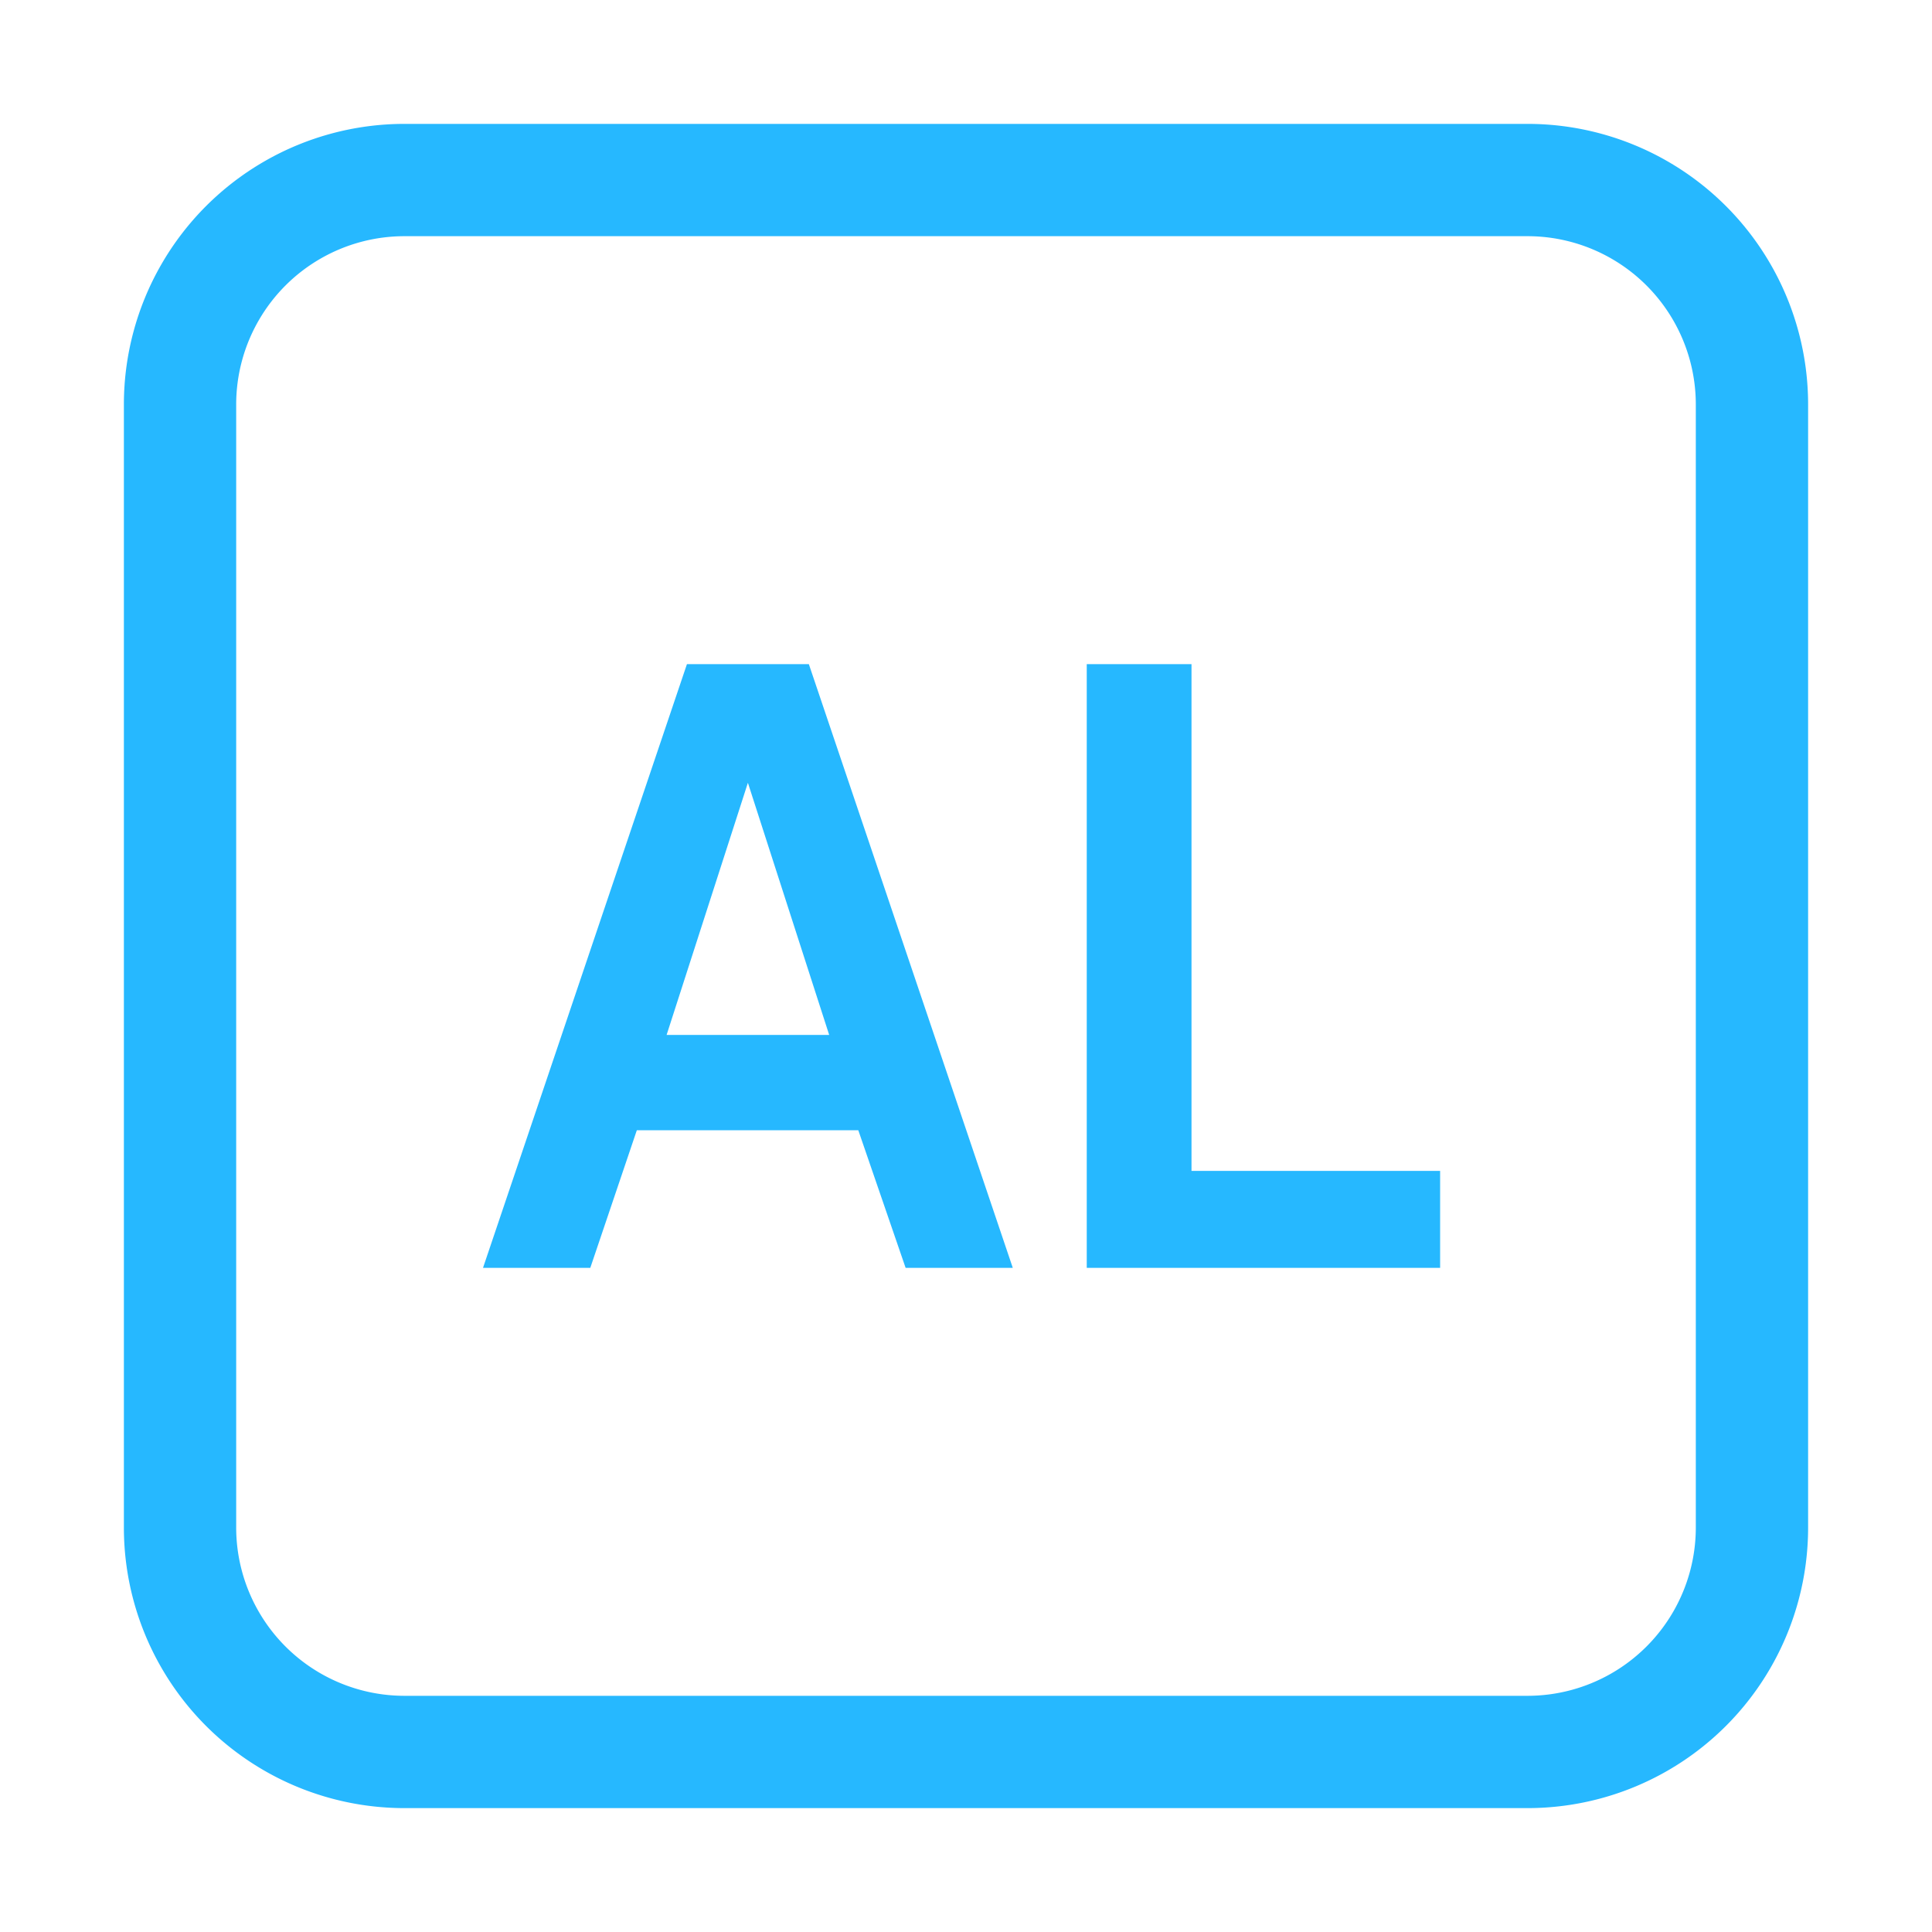 <svg width="32" height="32" viewBox="0 0 32 32" xmlns="http://www.w3.org/2000/svg"><title>FDE0836C-62E2-4FE2-9627-224E5D09CF46</title><path d="M9.777 21H8l3.378-10h2.019l3.378 10H15l-.784-2.28h-3.668L9.777 21zm2.61-8.033l-1.346 4.175h2.693l-1.346-4.175zm11.466 6.427V21H18V11h1.735v8.394h4.118zm6.095-12.689v18.59a4.647 4.647 0 0 1-4.653 4.653H6.705a4.647 4.647 0 0 1-4.653-4.653V6.705a4.647 4.647 0 0 1 4.653-4.653h18.59a4.647 4.647 0 0 1 4.653 4.653zm-1.86 0a2.788 2.788 0 0 0-2.793-2.793H6.705a2.788 2.788 0 0 0-2.793 2.793v18.59a2.788 2.788 0 0 0 2.793 2.793h18.59a2.788 2.788 0 0 0 2.793-2.793V6.705z" fill-rule="nonzero" fill="#26B8FF"/></svg>